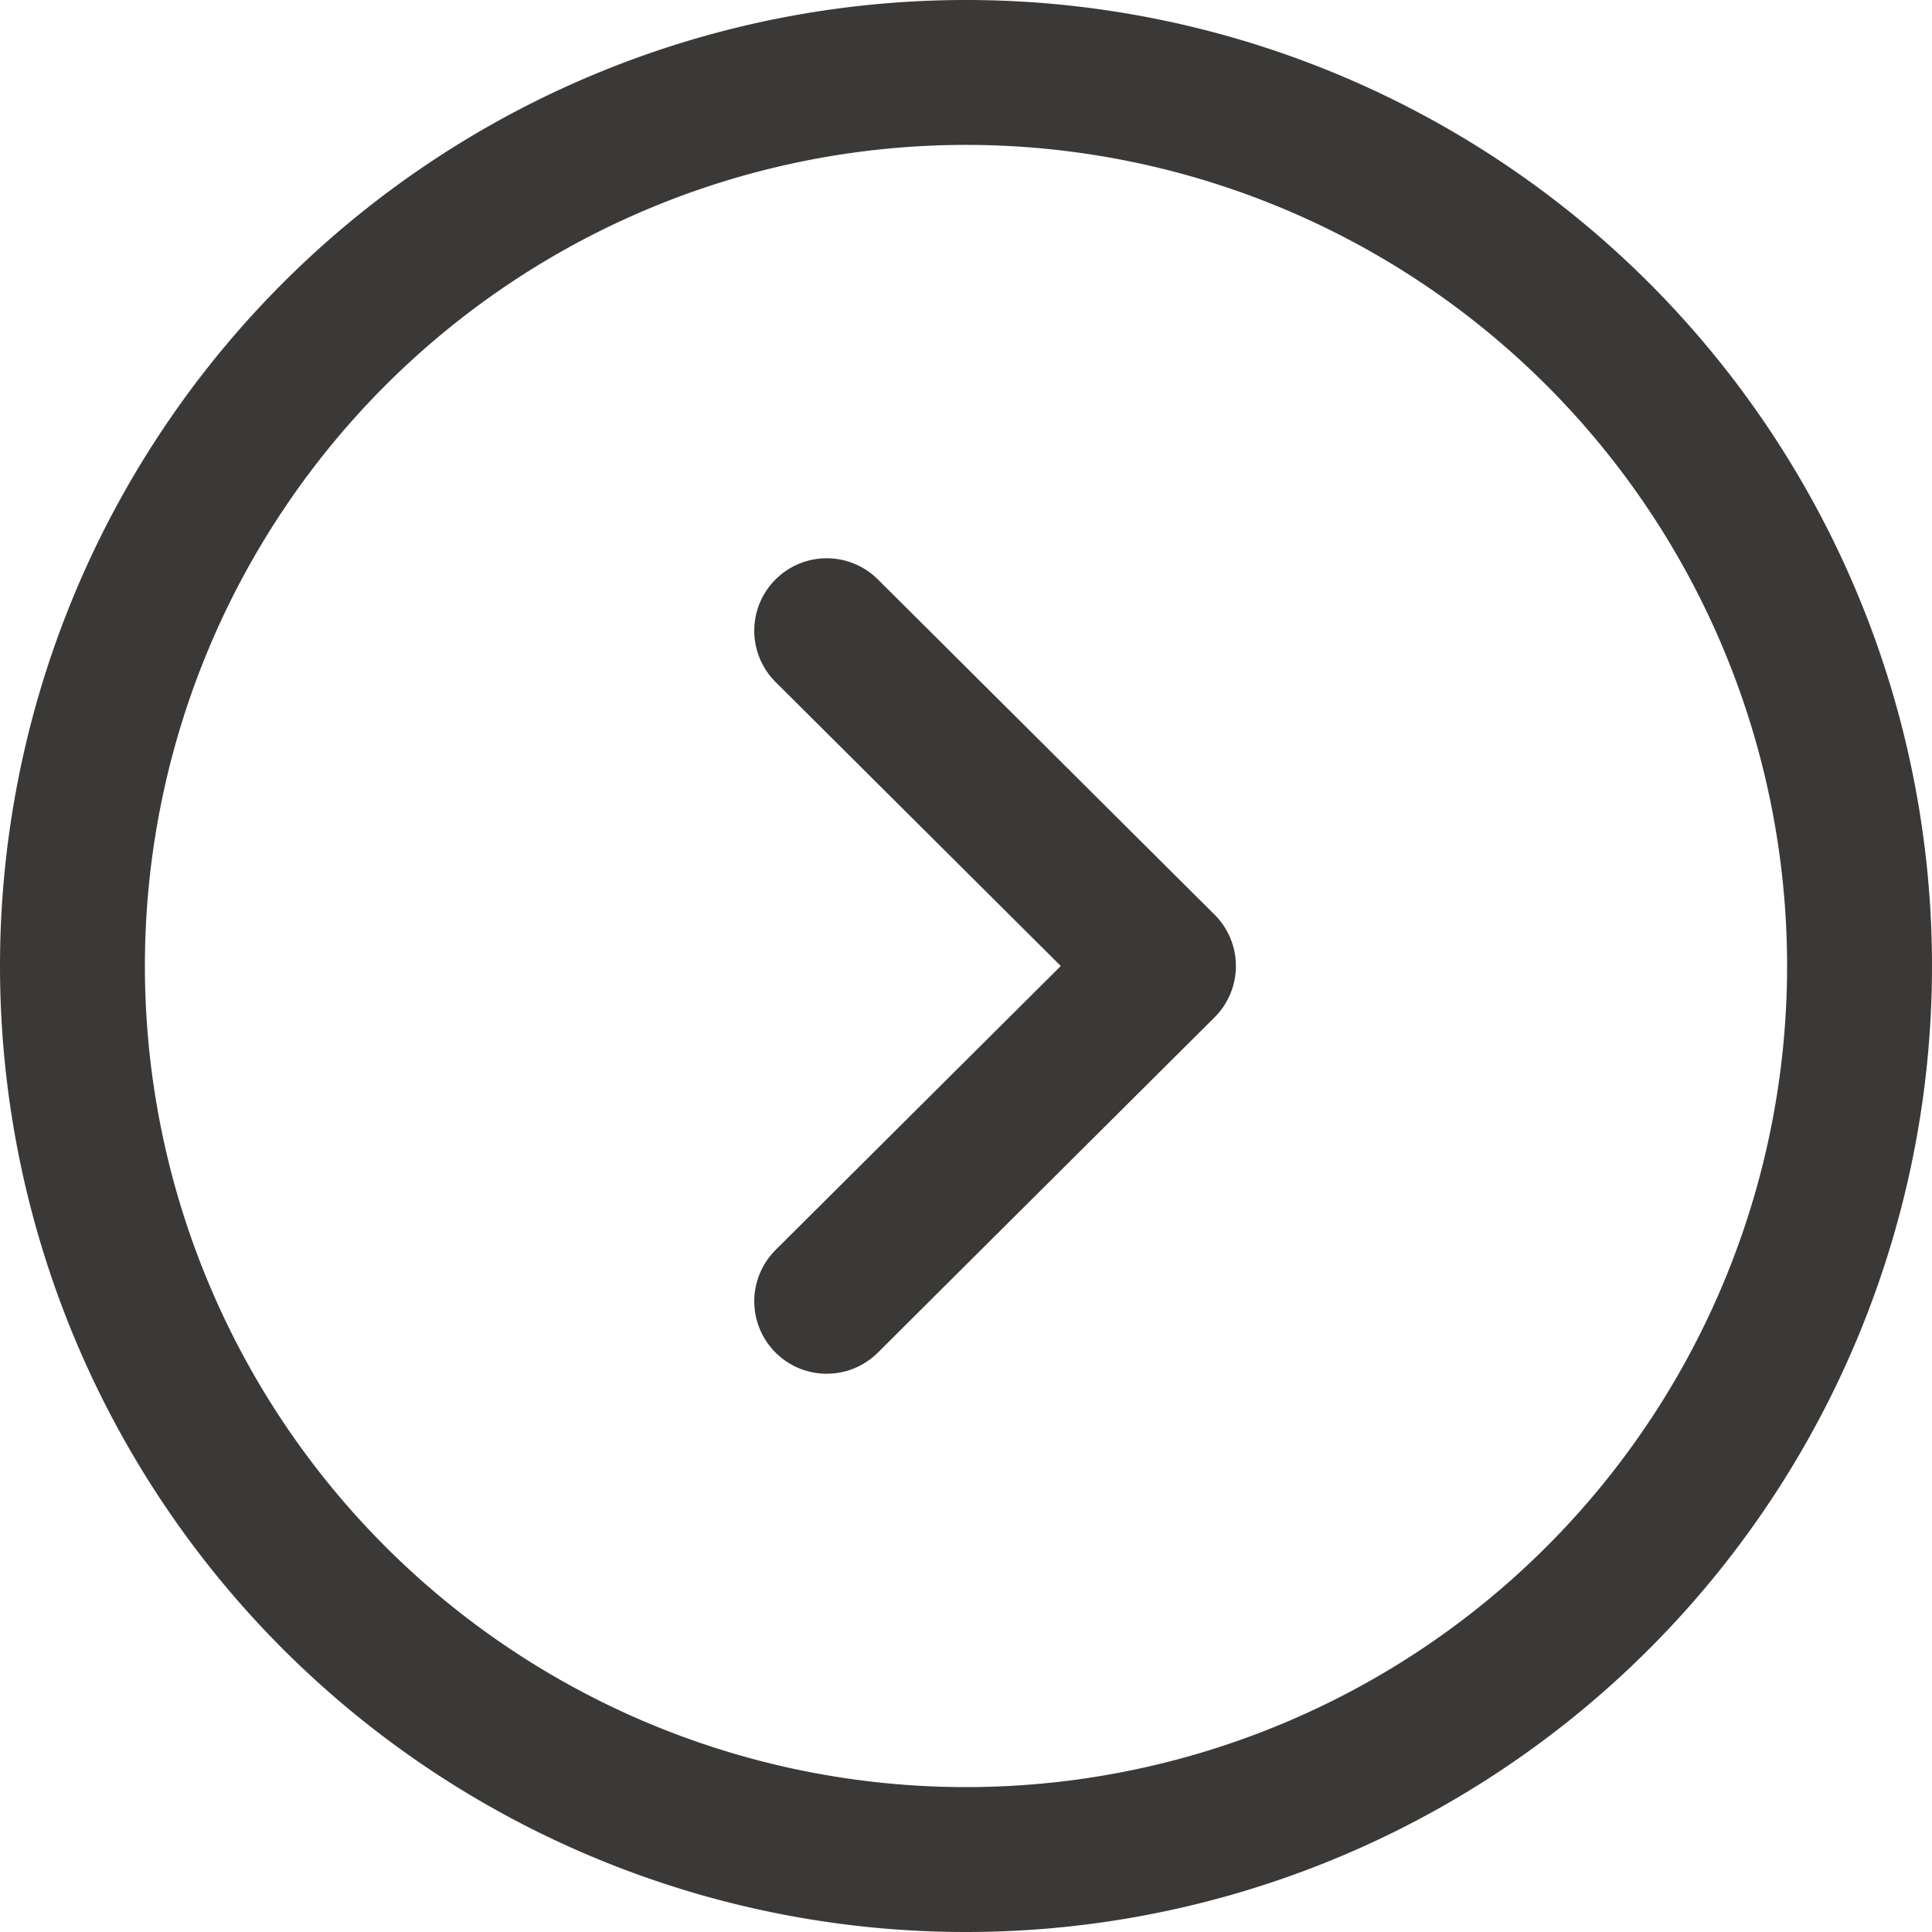 <svg xmlns="http://www.w3.org/2000/svg" width="20" height="20" viewBox="0 0 20 20">
  <g id="Arrow_-_Right_Circle" data-name="Arrow - Right Circle" transform="translate(0 20) rotate(-90)">
    <path id="Stroke_1" data-name="Stroke 1" d="M0,9.25A9.25,9.25,0,1,0,9.25,0,9.25,9.25,0,0,0,0,9.25Z" transform="translate(0.75 0.75)" fill="none" stroke="#3b3937" stroke-linecap="round" stroke-linejoin="round" stroke-miterlimit="10" stroke-width="1.5"/>
    <path id="Stroke_3" data-name="Stroke 3" d="M0,0,3.471,3.486,6.942,0" transform="translate(6.529 8.558)" fill="none" stroke="#3b3937" stroke-linecap="round" stroke-linejoin="round" stroke-miterlimit="10" stroke-width="1.5"/>
  </g>
</svg>
